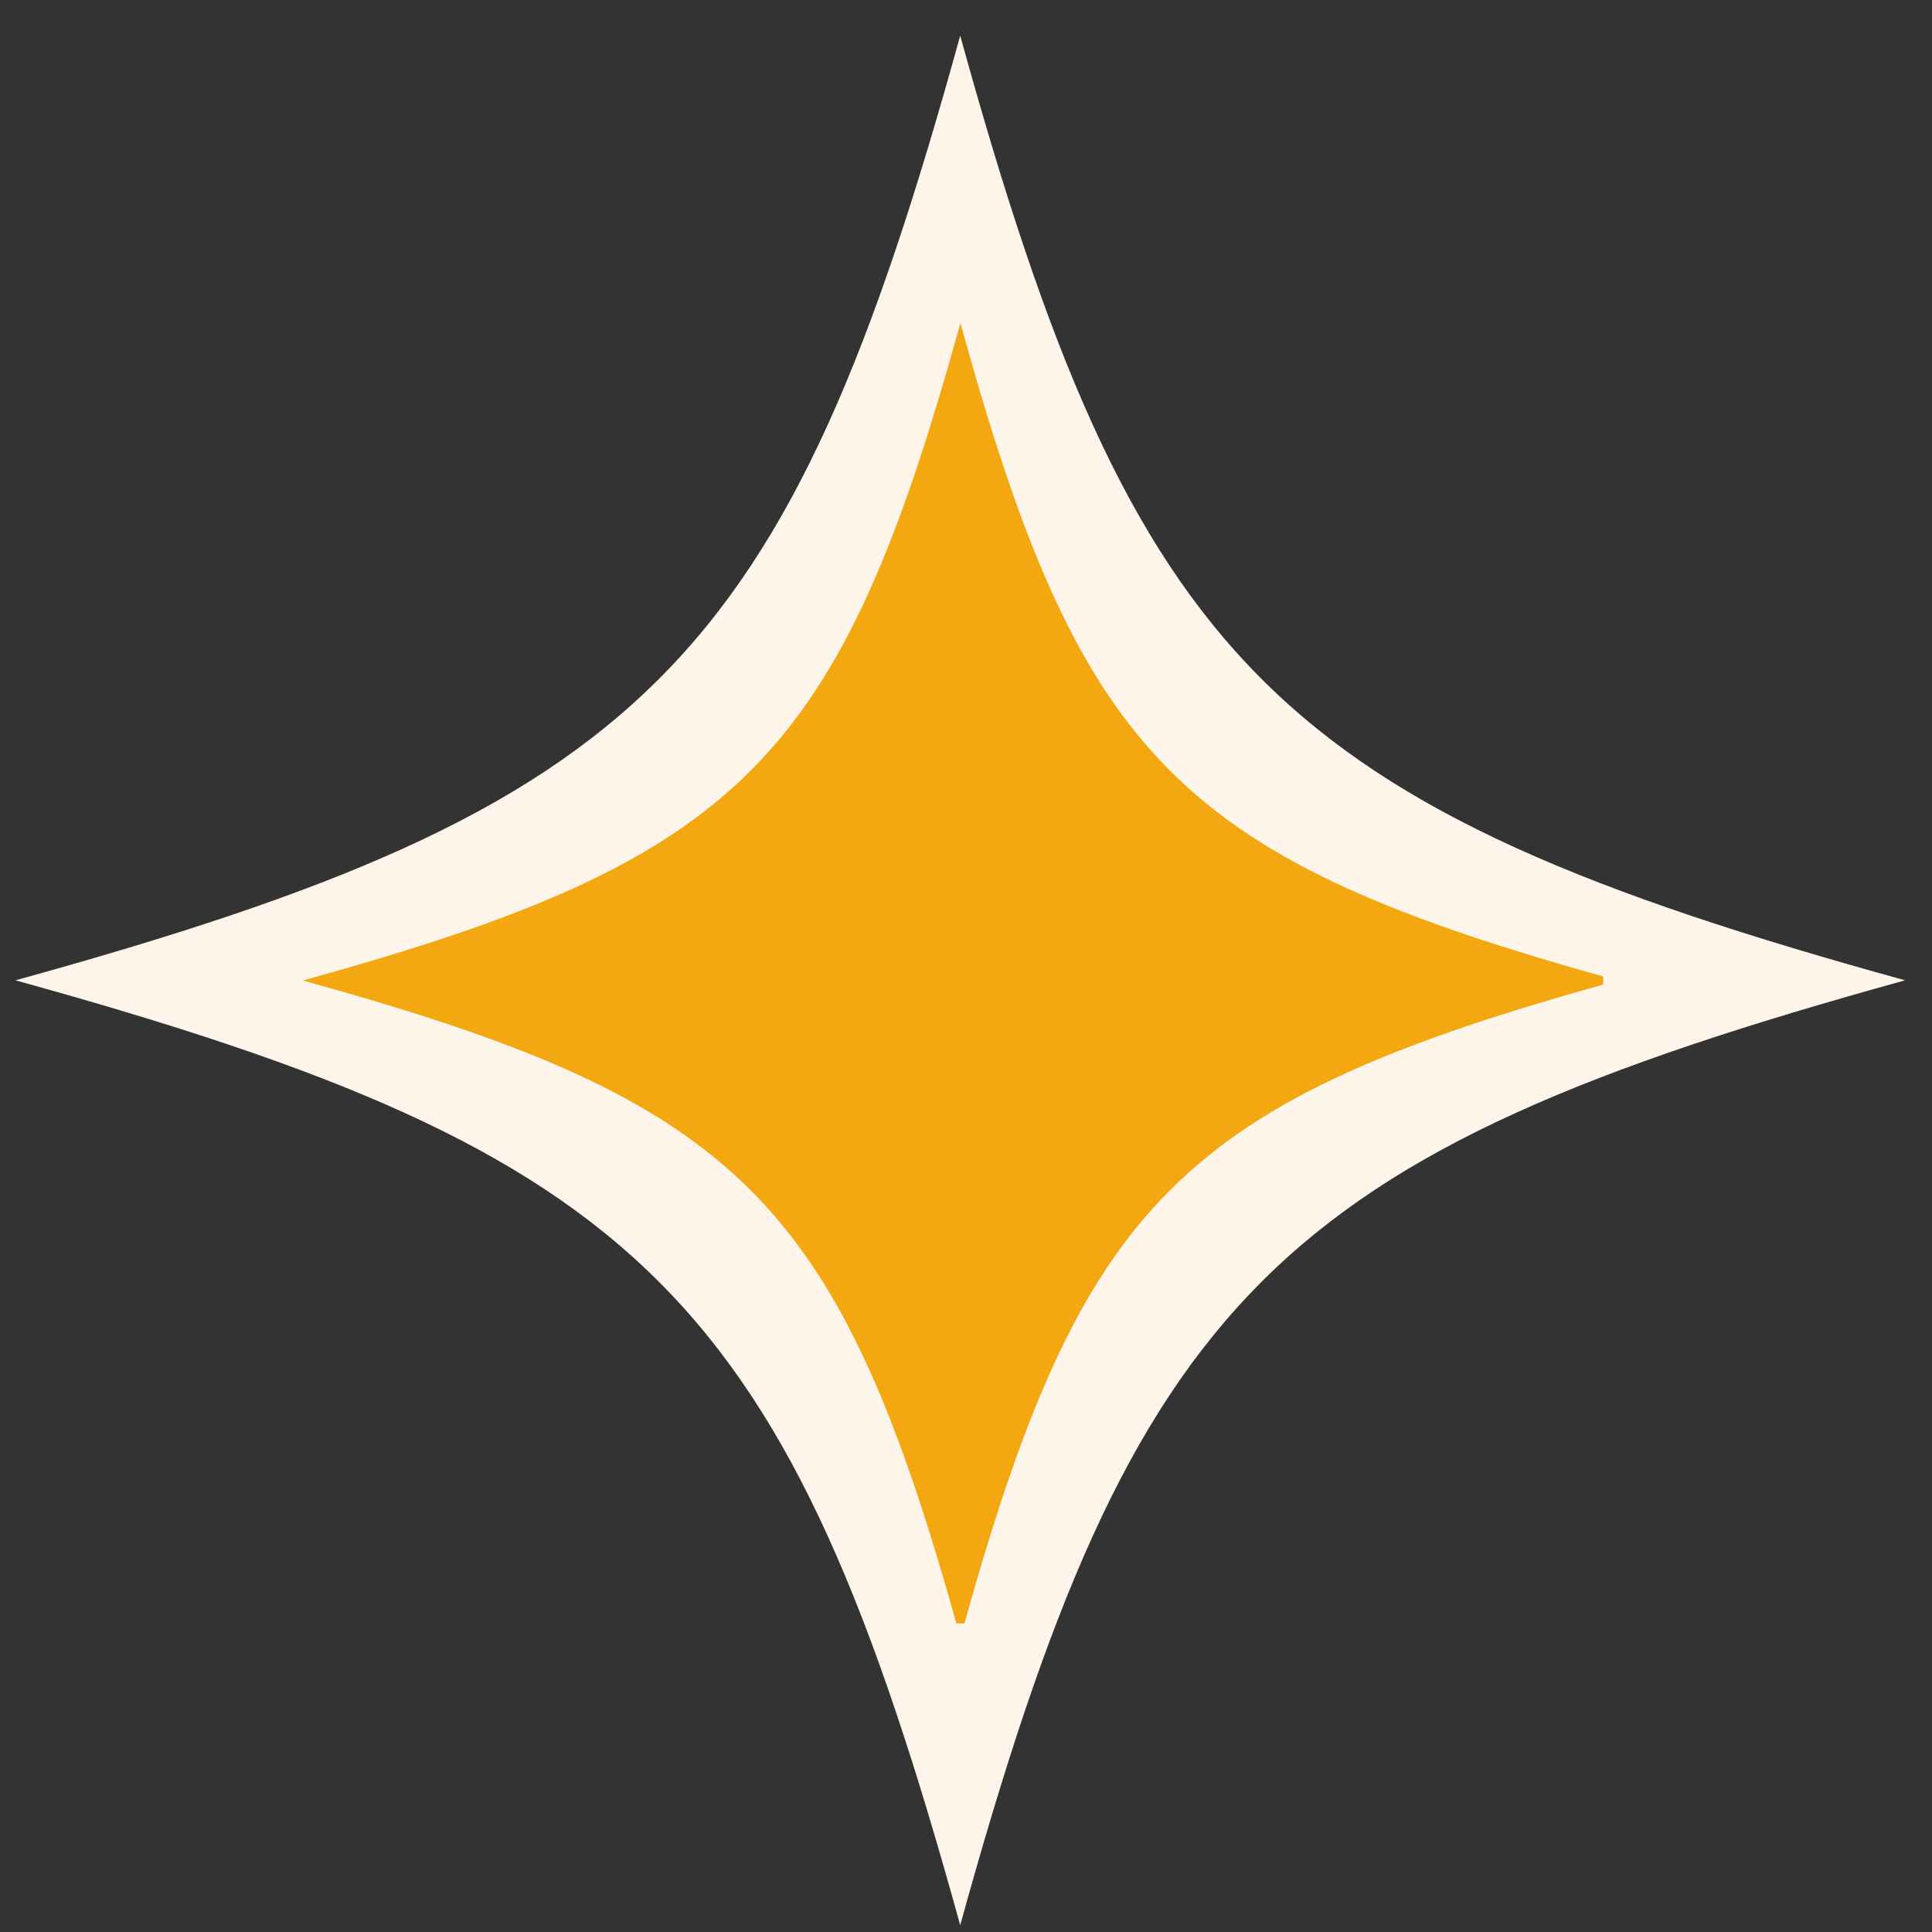 <svg xmlns="http://www.w3.org/2000/svg" xmlns:xlink="http://www.w3.org/1999/xlink" width="52" zoomAndPan="magnify" viewBox="0 0 39 39" height="52" preserveAspectRatio="xMidYMid meet" version="1.0"><rect x="0" y="0" width="39" height="39" fill="#333333" stroke="none"/><defs><clipPath id="ab231f28c2"><path d="M 0.312 0.719 L 38.562 0.719 L 38.562 38.969 L 0.312 38.969 Z M 0.312 0.719 " clip-rule="nonzero"/></clipPath><clipPath id="eeb23afe03"><path d="M 6.113 6.52 L 32.363 6.52 L 32.363 32.77 L 6.113 32.77 Z M 6.113 6.52 " clip-rule="nonzero"/></clipPath></defs><g clip-path="url(#ab231f28c2)"><path fill="#fdf4ea" d="M 38.457 19.789 C 25.738 23.301 22.895 26.145 19.383 38.863 C 15.875 26.145 13.027 23.301 0.312 19.789 C 13.027 16.281 15.875 13.434 19.383 0.719 C 22.895 13.434 25.738 16.281 38.457 19.789 Z M 38.457 19.789 " fill-opacity="1" fill-rule="nonzero"/></g><g clip-path="url(#eeb23afe03)"><path fill="#f3a711" d="M 32.656 19.793 C 23.809 22.234 21.828 24.215 19.387 33.062 C 16.941 24.215 14.961 22.234 6.113 19.793 C 14.961 17.348 16.941 15.371 19.387 6.52 C 21.828 15.371 23.809 17.348 32.656 19.793 Z M 32.656 19.793 " fill-opacity="1" fill-rule="nonzero"/></g></svg>
